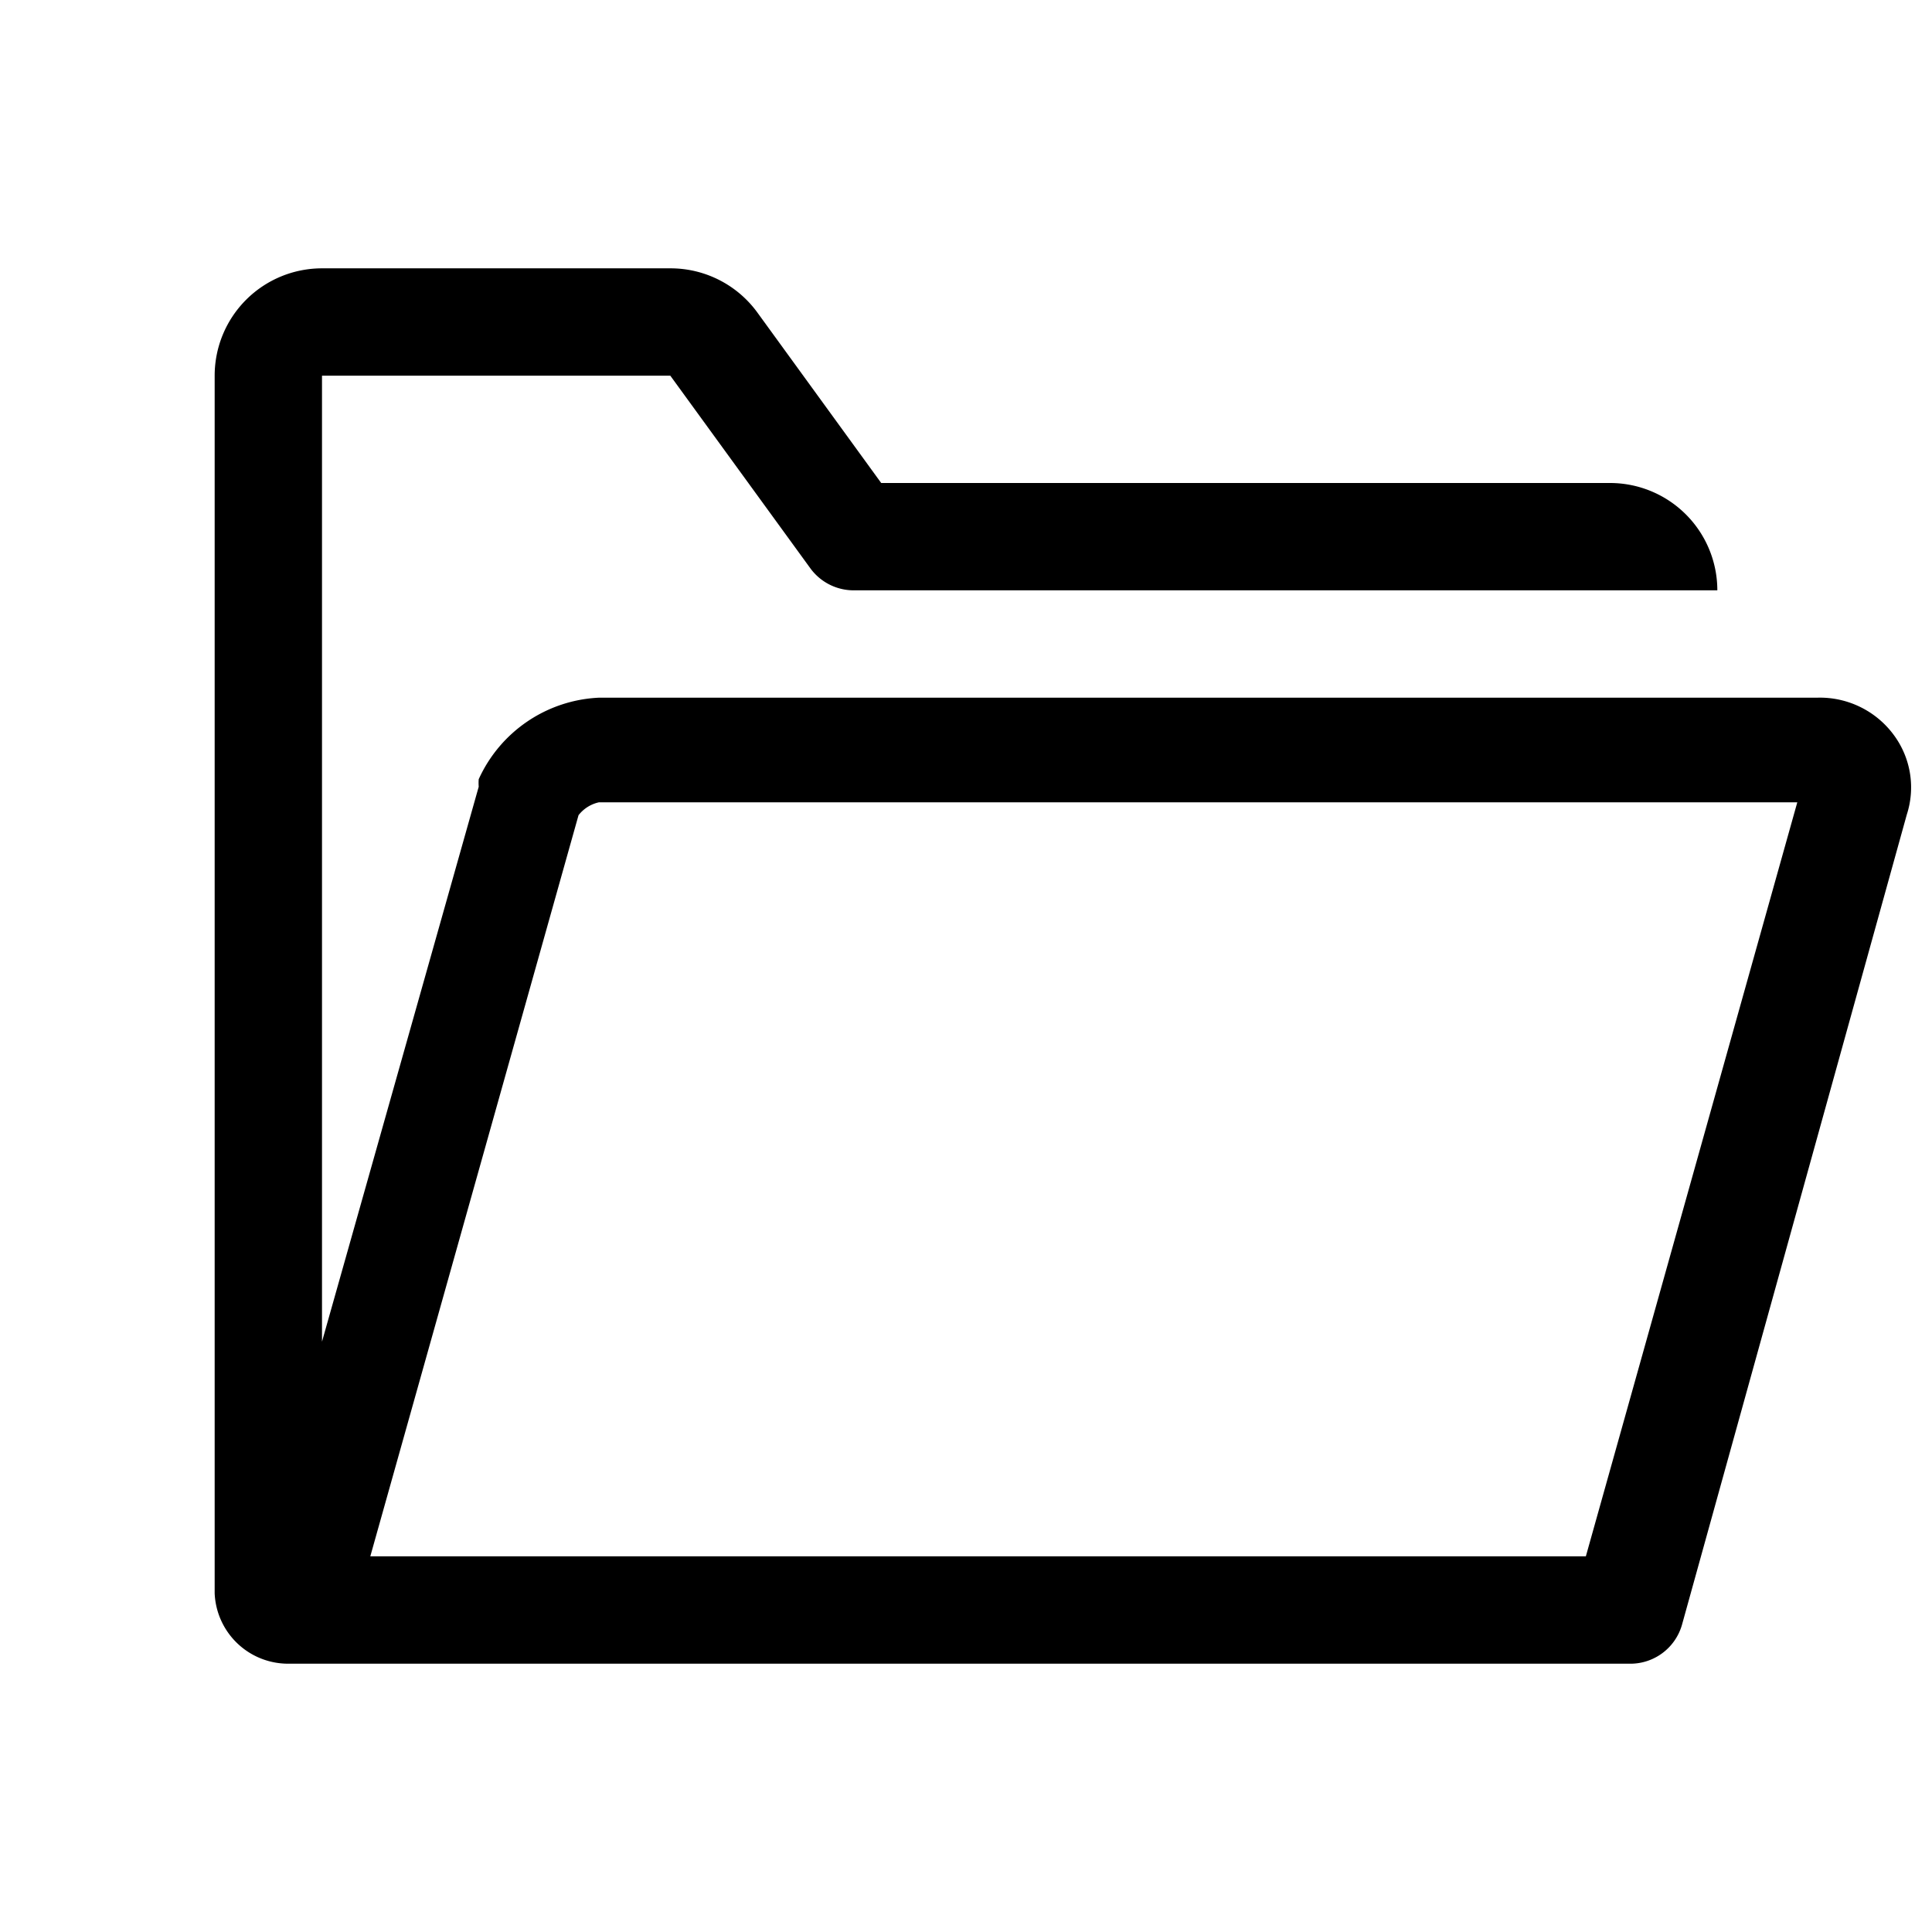 <svg xmlns="http://www.w3.org/2000/svg" width="1em" height="1em" viewBox="0 0 36 36"><path fill="currentColor" d="M35.32 13.74a1.71 1.71 0 0 0-1.45-.74h-22.7a2.59 2.59 0 0 0-2.25 1.52a1 1 0 0 0 0 .14L6 25V7h6.49l2.61 3.59a1 1 0 0 0 .81.41H32a2 2 0 0 0-2-2H16.42l-2.31-3.18A2 2 0 0 0 12.49 5H6a2 2 0 0 0-2 2v22.69A1.37 1.37 0 0 0 5.41 31h24.93a1 1 0 0 0 1-.72l4.19-15.1a1.64 1.64 0 0 0-.21-1.44M29.55 29H6.9l3.88-13.81a.66.66 0 0 1 .38-.24h22.33Z" class="clr-i-outline clr-i-outline-path-1"/><path fill="none" d="M0 0h36v36H0z"/></svg>